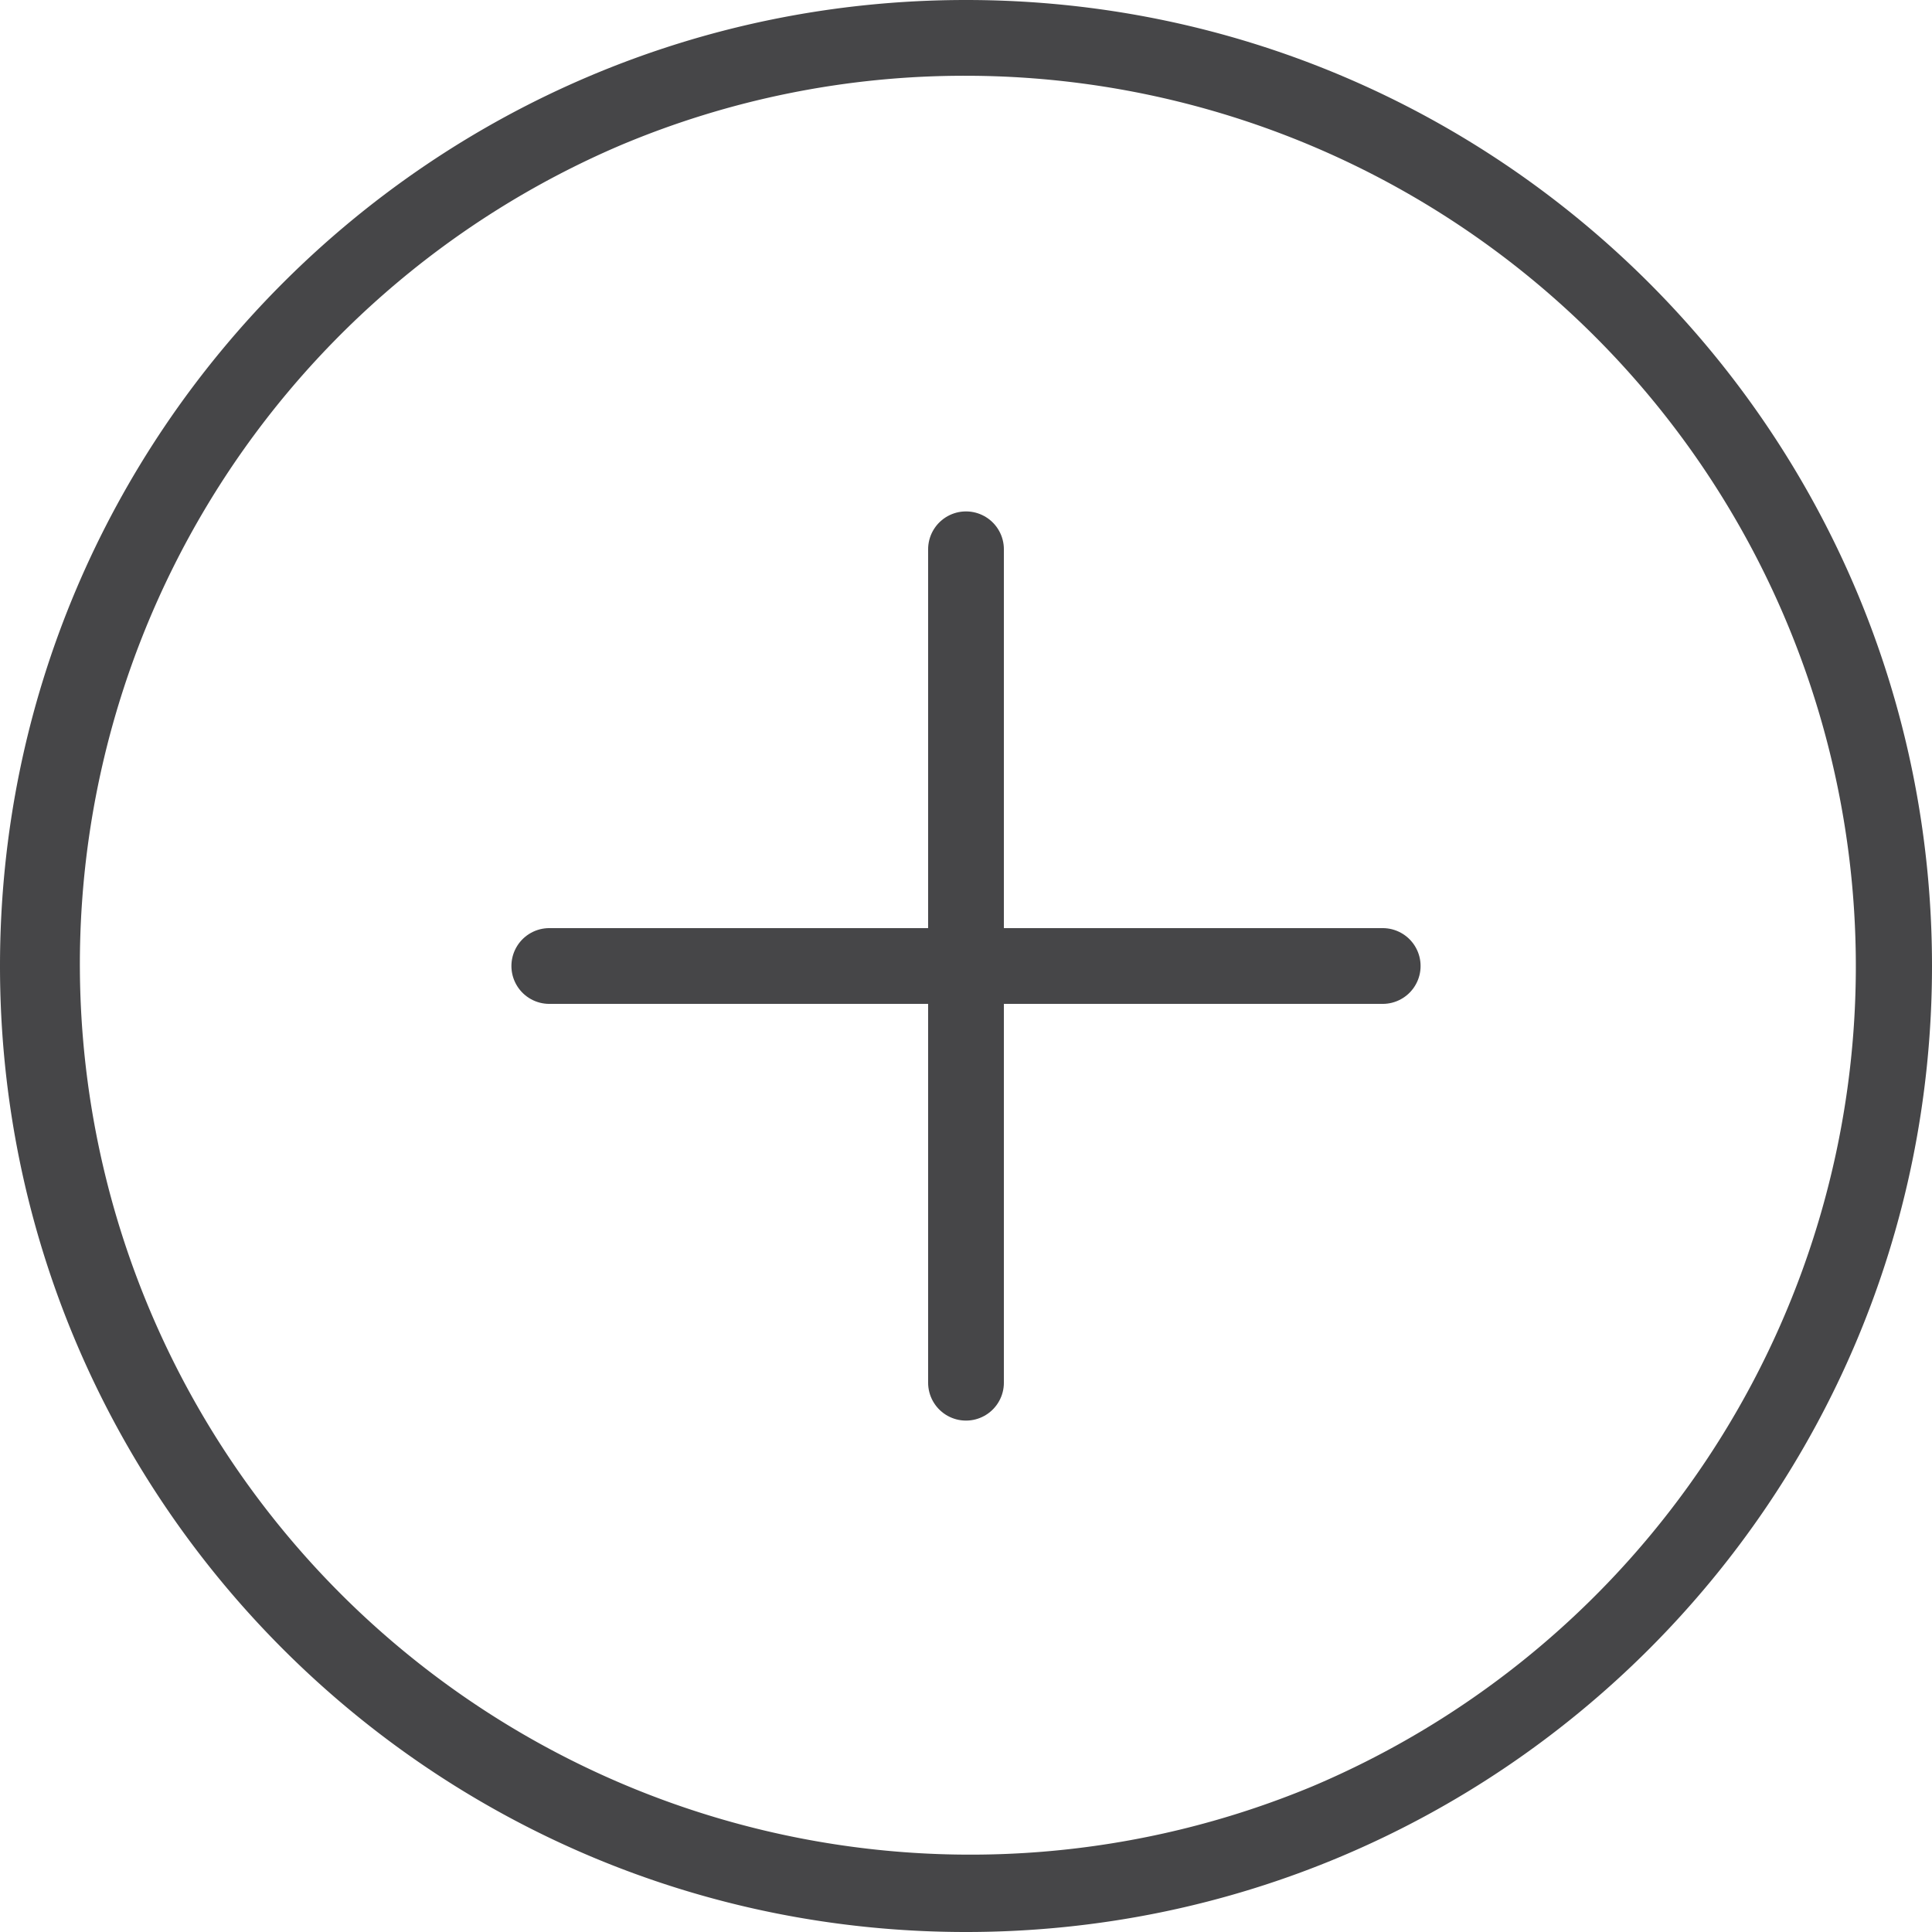 <svg id="Layer_1" data-name="Layer 1" xmlns="http://www.w3.org/2000/svg" viewBox="0 0 510 510"><defs><style>.cls-1{fill:#464648;}.cls-2{fill:none;stroke:#464648;stroke-linecap:round;stroke-linejoin:round;stroke-width:20px;}</style></defs><title>Icon_plus</title><path class="cls-1" d="M256,21a235.07,235.07,0,0,1,91.47,451.54A235.07,235.07,0,0,1,164.53,39.46,233.51,233.51,0,0,1,256,21m0-20C115.17,1,1,115.17,1,256S115.17,511,256,511,511,396.83,511,256,396.83,1,256,1Z" transform="translate(-1 -1)"/><line class="cls-2" x1="145" y1="255" x2="365" y2="255"/><line class="cls-2" x1="255" y1="365" x2="255" y2="145"/></svg>